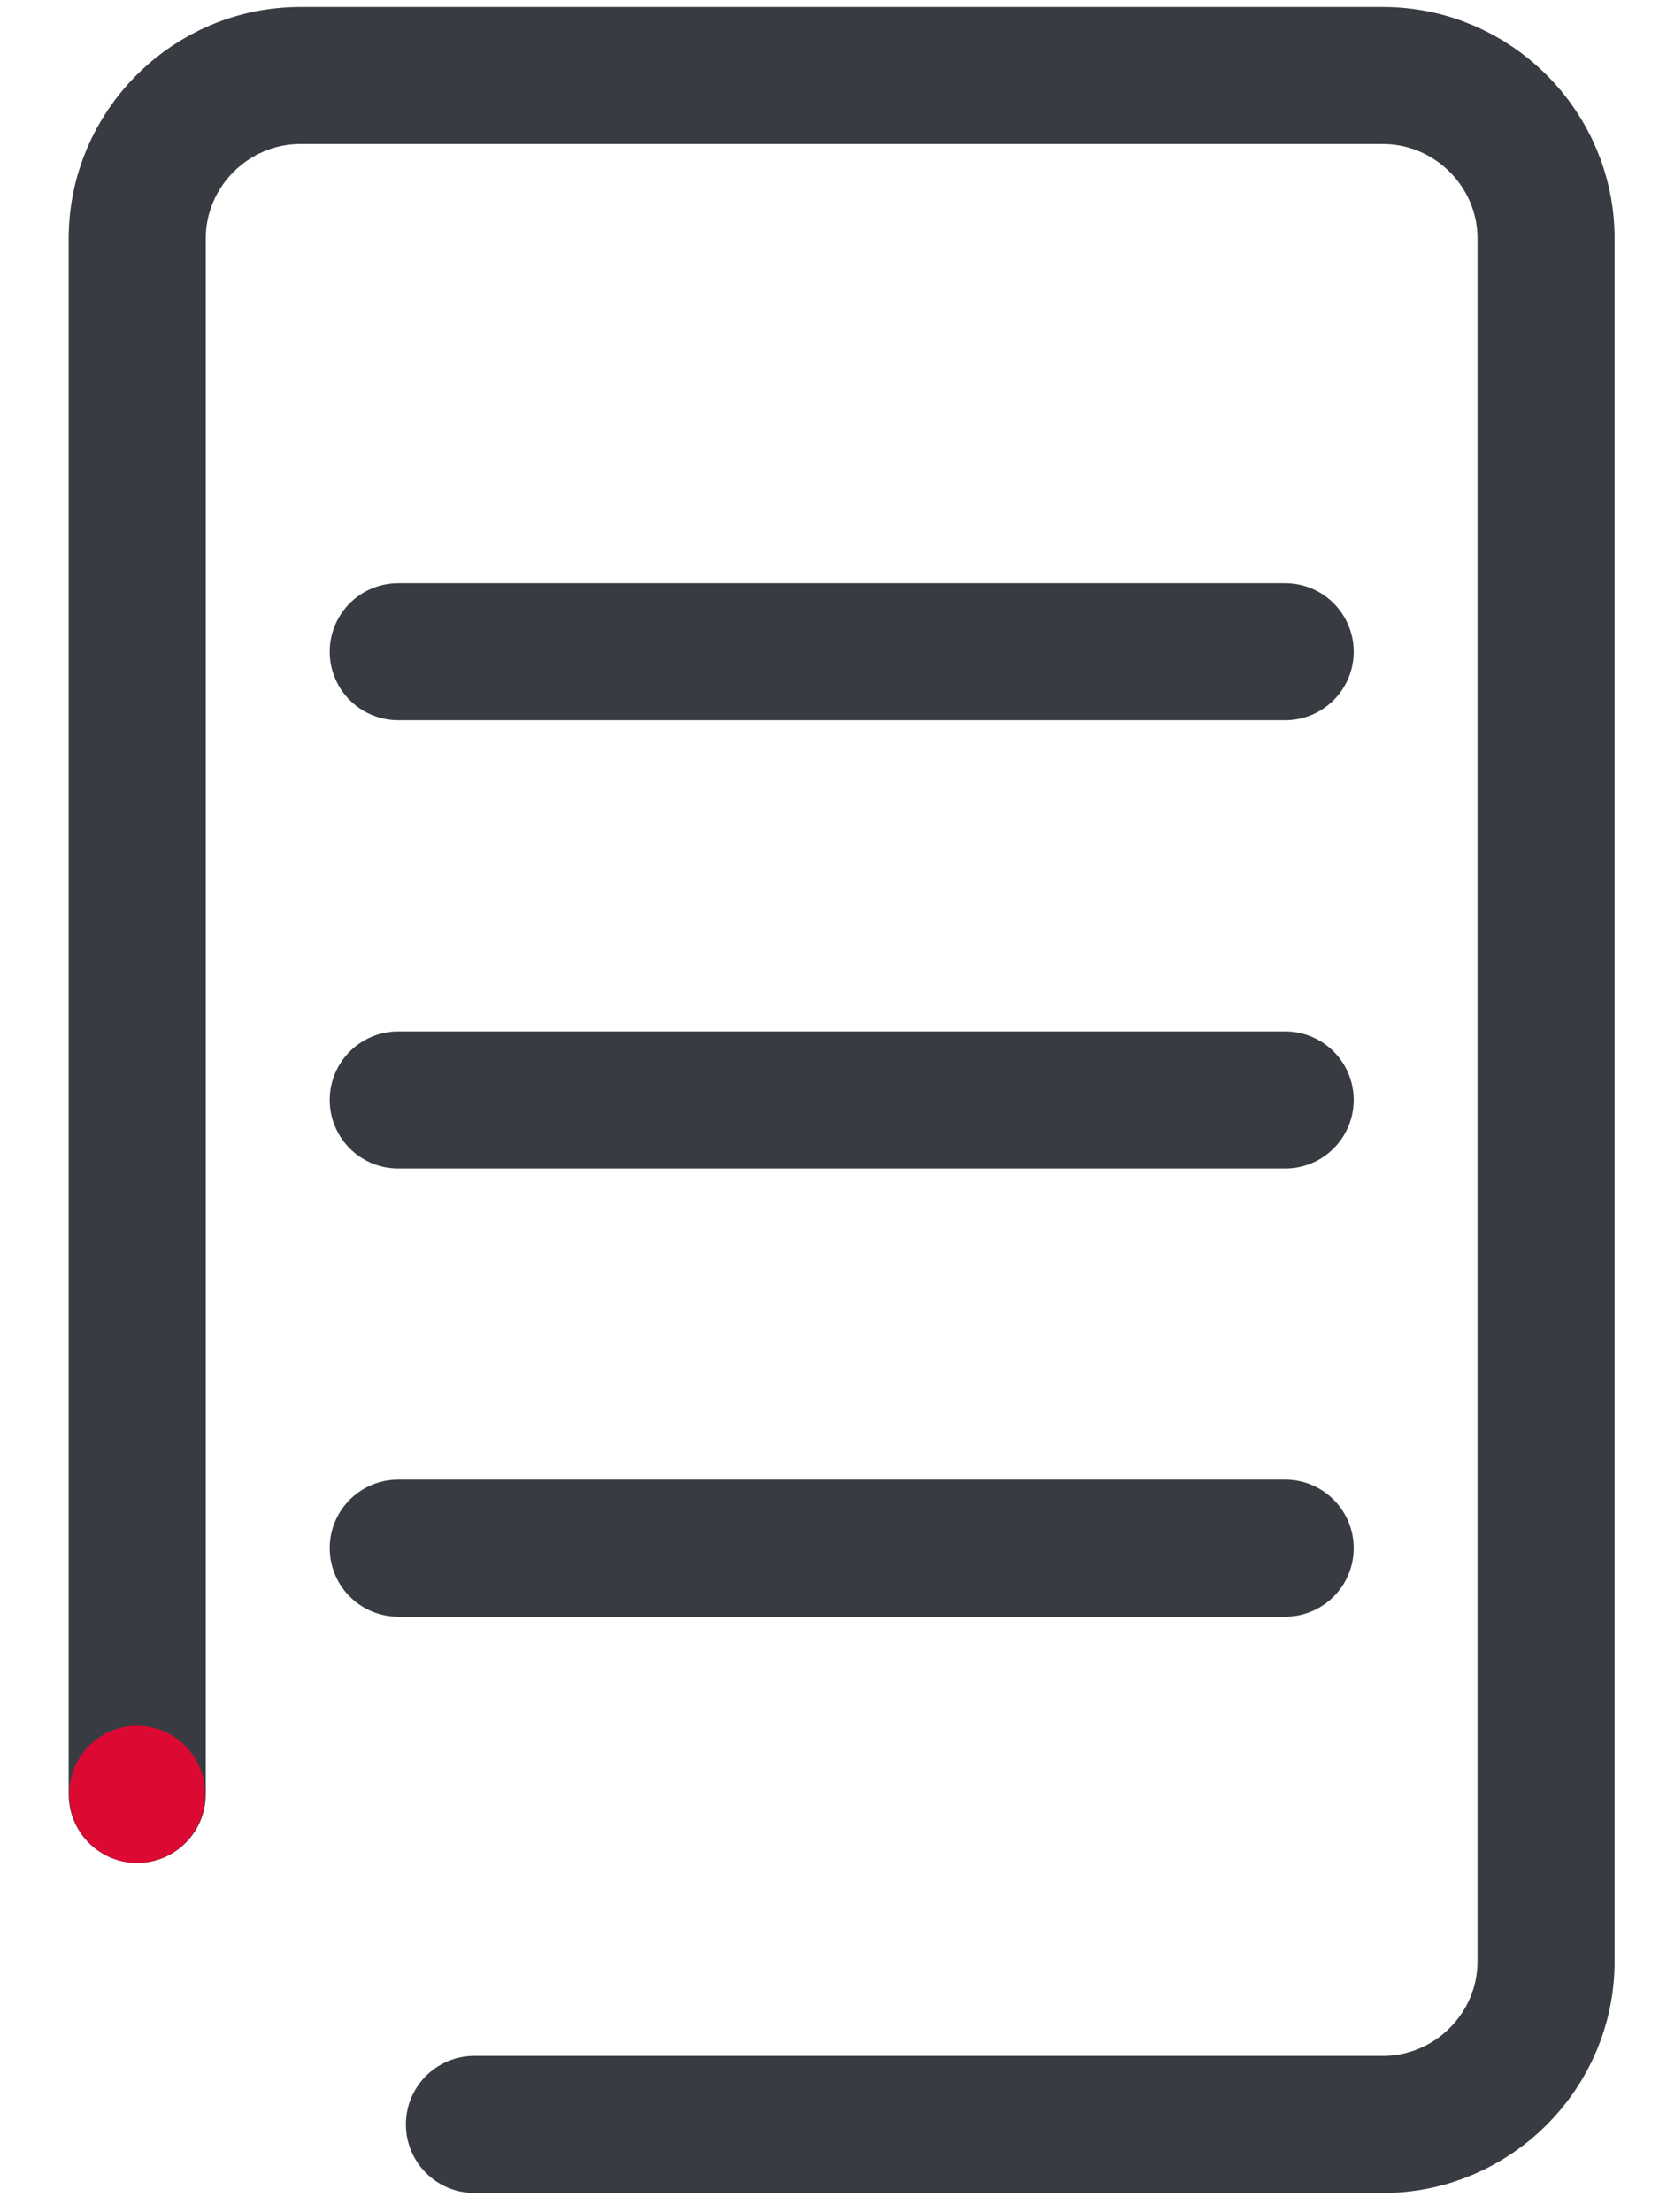 <?xml version="1.0" encoding="UTF-8"?>
<svg width="24px" height="32px" viewBox="0 0 24 32" version="1.1" xmlns="http://www.w3.org/2000/svg" xmlns:xlink="http://www.w3.org/1999/xlink">
    <!-- Generator: Sketch 58 (84663) - https://sketch.com -->
    <title>file-icon</title>
    <desc>Created with Sketch.</desc>
    <g id="Designs" stroke="none" stroke-width="1" fill="none" fill-rule="evenodd">
        <g id="question-types-desktop" transform="translate(-340, -4321)">
            <g id="file-upload" transform="translate(252, 4075)">
                <g id="all" transform="translate(50, 212)">
                    <g id="Group-5" transform="translate(20, 20)">
                        <g id="file-icon" transform="translate(19, 15)">
                            <path d="M0.985,24.956 L0.985,2.451 C0.985,1.153 2.047,0.092 3.346,0.092 L19.005,0.092 C20.303,0.092 21.366,1.153 21.366,2.451 L21.366,27.371 C21.366,28.669 20.303,29.73 19.005,29.73 L5.863,29.73" id="Stroke-1" stroke="#393B42" stroke-width="1.983" stroke-linecap="round" stroke-linejoin="round"></path>
                            <path d="M4.761,8.427 L17.592,8.427" id="Stroke-3" stroke="#393B42" stroke-width="1.983" stroke-linecap="round" stroke-linejoin="round"></path>
                            <path d="M4.761,14.911 L17.592,14.911" id="Stroke-5" stroke="#393B42" stroke-width="1.983" stroke-linecap="round" stroke-linejoin="round"></path>
                            <path d="M4.761,21.394 L17.592,21.394" id="Stroke-7" stroke="#393B42" stroke-width="1.983" stroke-linecap="round" stroke-linejoin="round"></path>
                            <path d="M1.968,24.955 C1.968,25.503 1.528,25.947 0.984,25.947 C0.44,25.947 0,25.503 0,24.955 C0,24.407 0.44,23.963 0.984,23.963 C1.528,23.963 1.968,24.407 1.968,24.955" id="Fill-9" fill="#DC0A33"></path>
                        </g>
                    </g>
                </g>
            </g>
        </g>
    </g>
</svg>